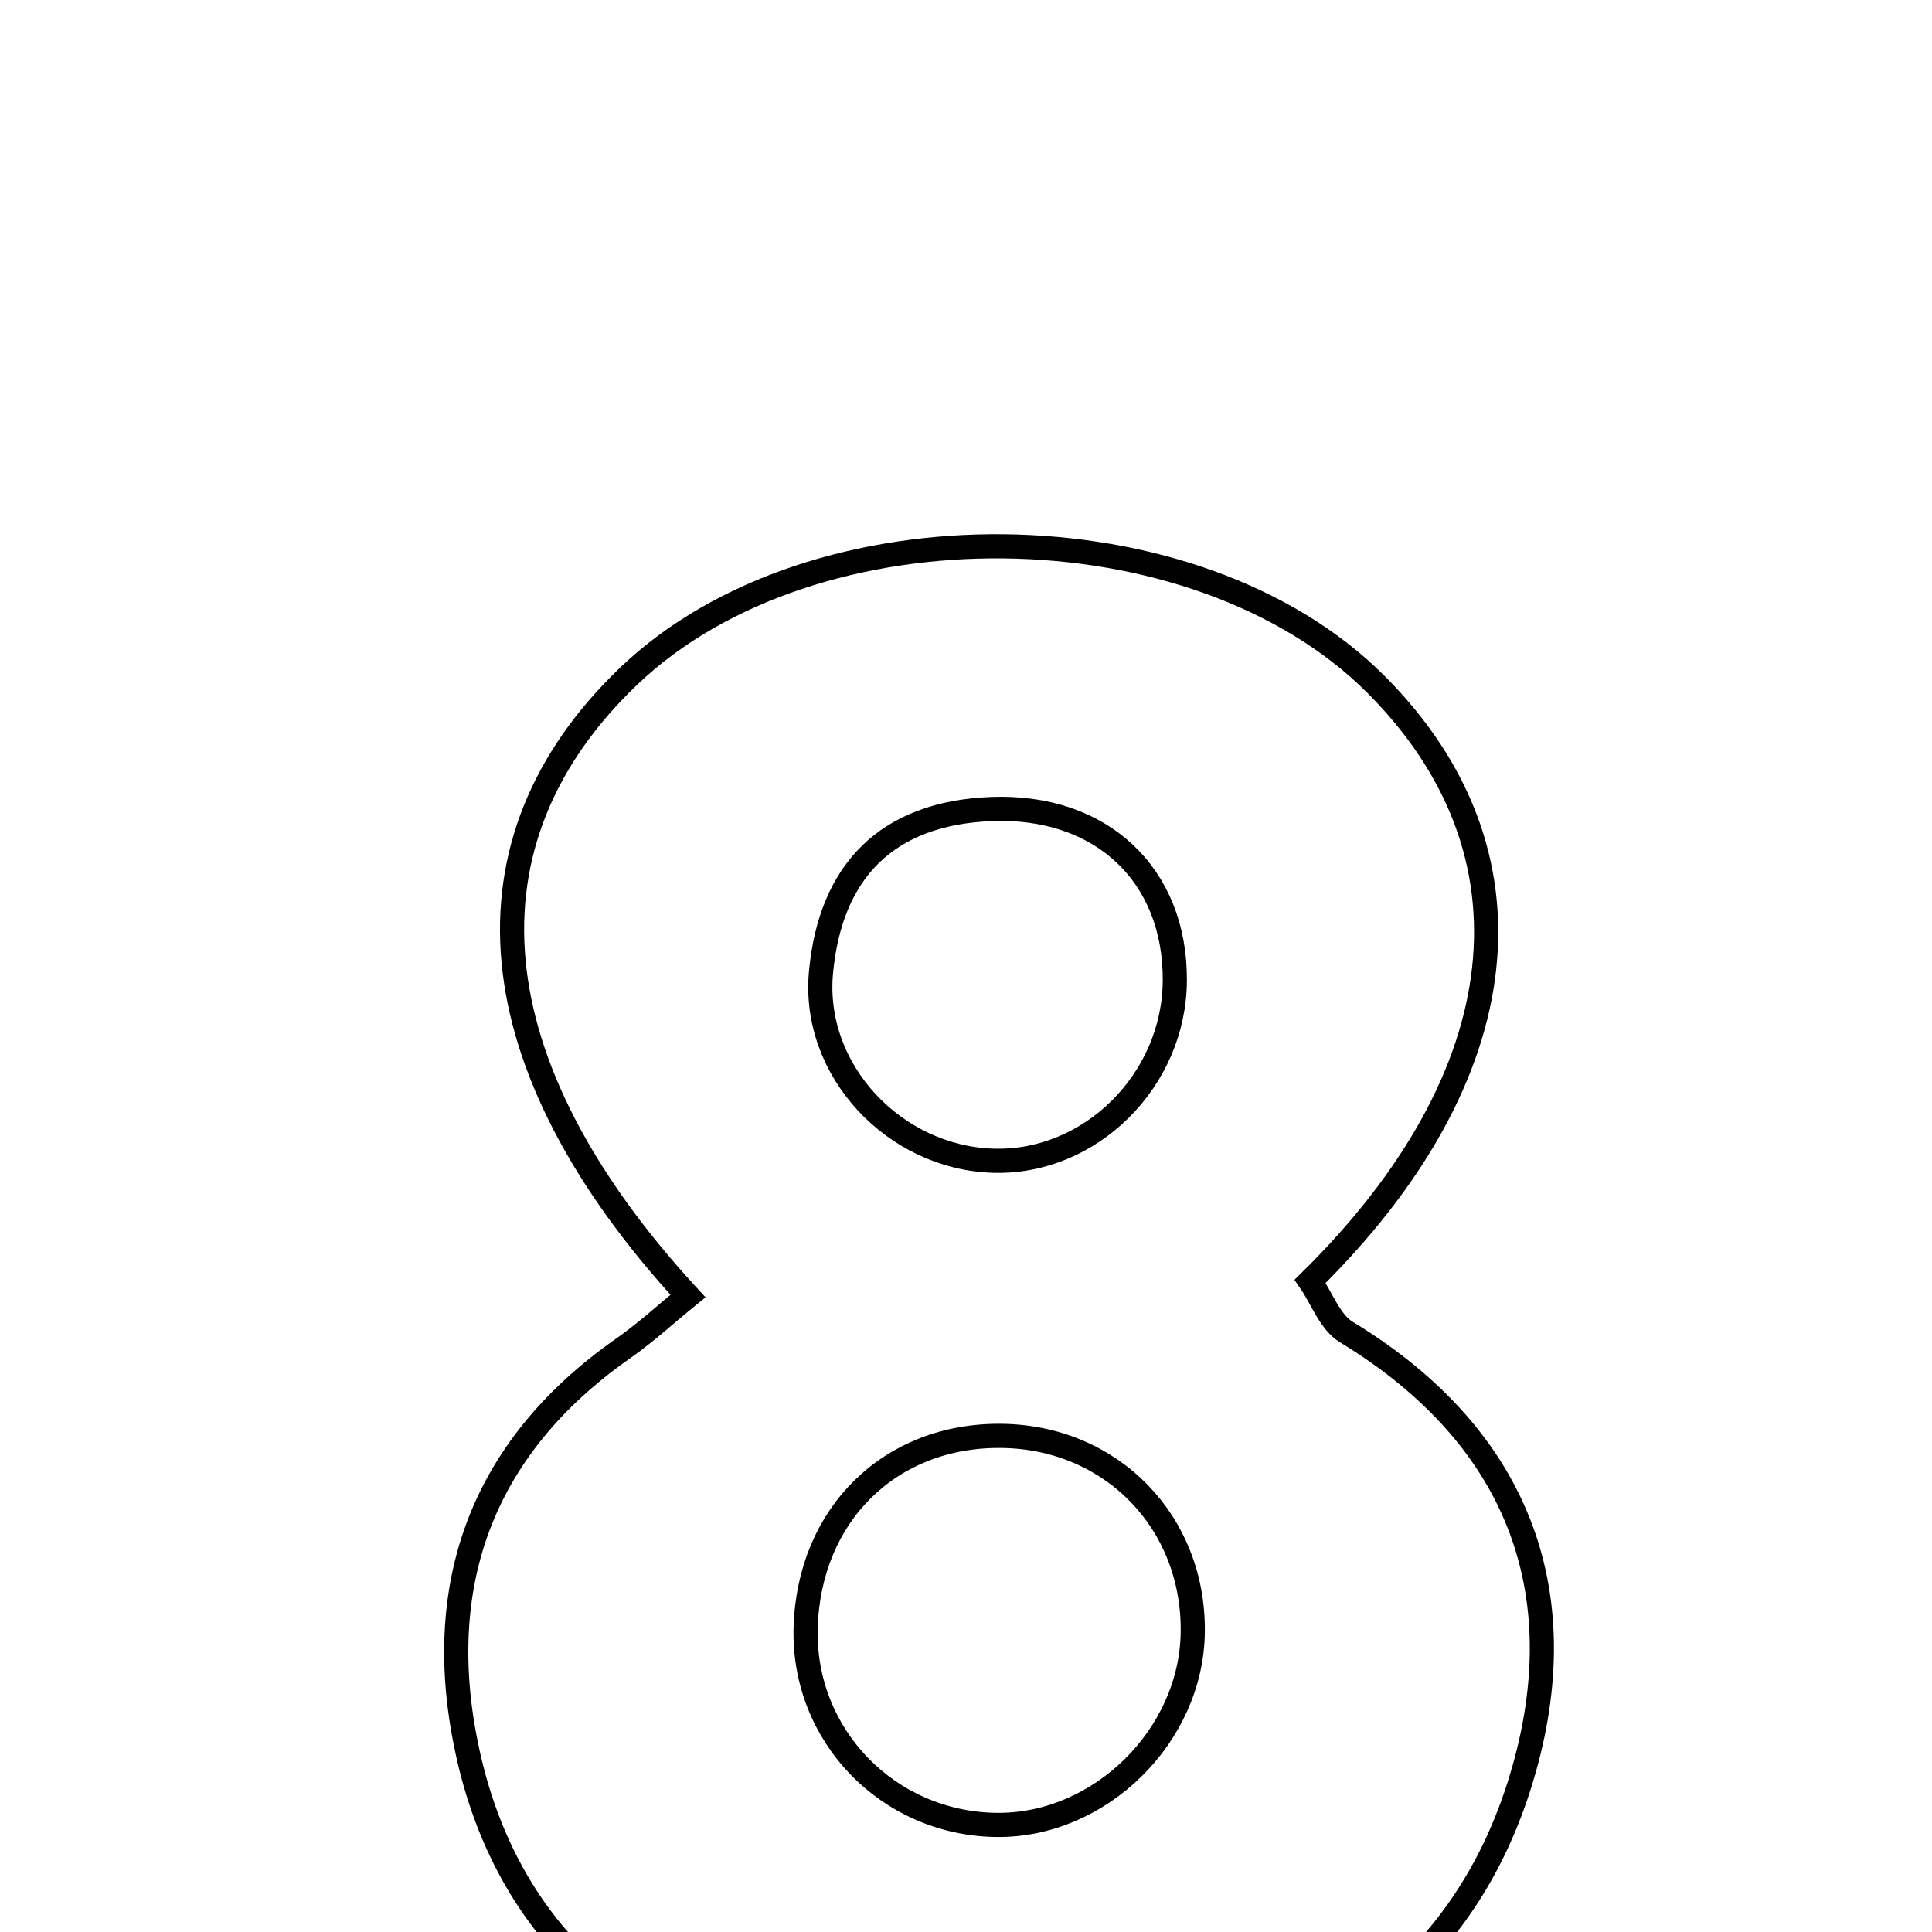 <svg xmlns="http://www.w3.org/2000/svg" viewBox="0.0 0.0 24.0 24.0" height="200px" width="200px"><path fill="none" stroke="black" stroke-width=".3" stroke-opacity="1.0"  filling="0" d="M7.81 8.399 C10.107 6.204 14.856 6.259 17.096 8.505 C19.168 10.582 18.872 13.361 16.275 15.917 C16.42 16.127 16.521 16.424 16.726 16.548 C18.915 17.878 19.607 19.869 18.869 22.19 C18.141 24.477 16.317 25.746 13.951 25.938 C12.522 26.053 11.022 25.962 9.628 25.644 C7.625 25.187 6.263 23.828 5.812 21.781 C5.36 19.73 5.96 17.999 7.735 16.755 C8.017 16.558 8.272 16.323 8.546 16.1 C5.897 13.221 5.663 10.451 7.81 8.399"></path>
<path fill="none" stroke="black" stroke-width=".3" stroke-opacity="1.0"  filling="0" d="M12.318 10.05 C13.68 9.998 14.602 10.866 14.594 12.18 C14.588 13.422 13.545 14.456 12.337 14.419 C11.112 14.382 10.084 13.297 10.199 12.077 C10.316 10.822 11.018 10.1 12.318 10.05"></path>
<path fill="none" stroke="black" stroke-width=".3" stroke-opacity="1.0"  filling="0" d="M12.441 17.837 C13.806 17.853 14.832 18.904 14.817 20.272 C14.803 21.565 13.664 22.685 12.378 22.67 C11.032 22.653 9.972 21.559 10.008 20.223 C10.047 18.814 11.059 17.821 12.441 17.837"></path></svg>